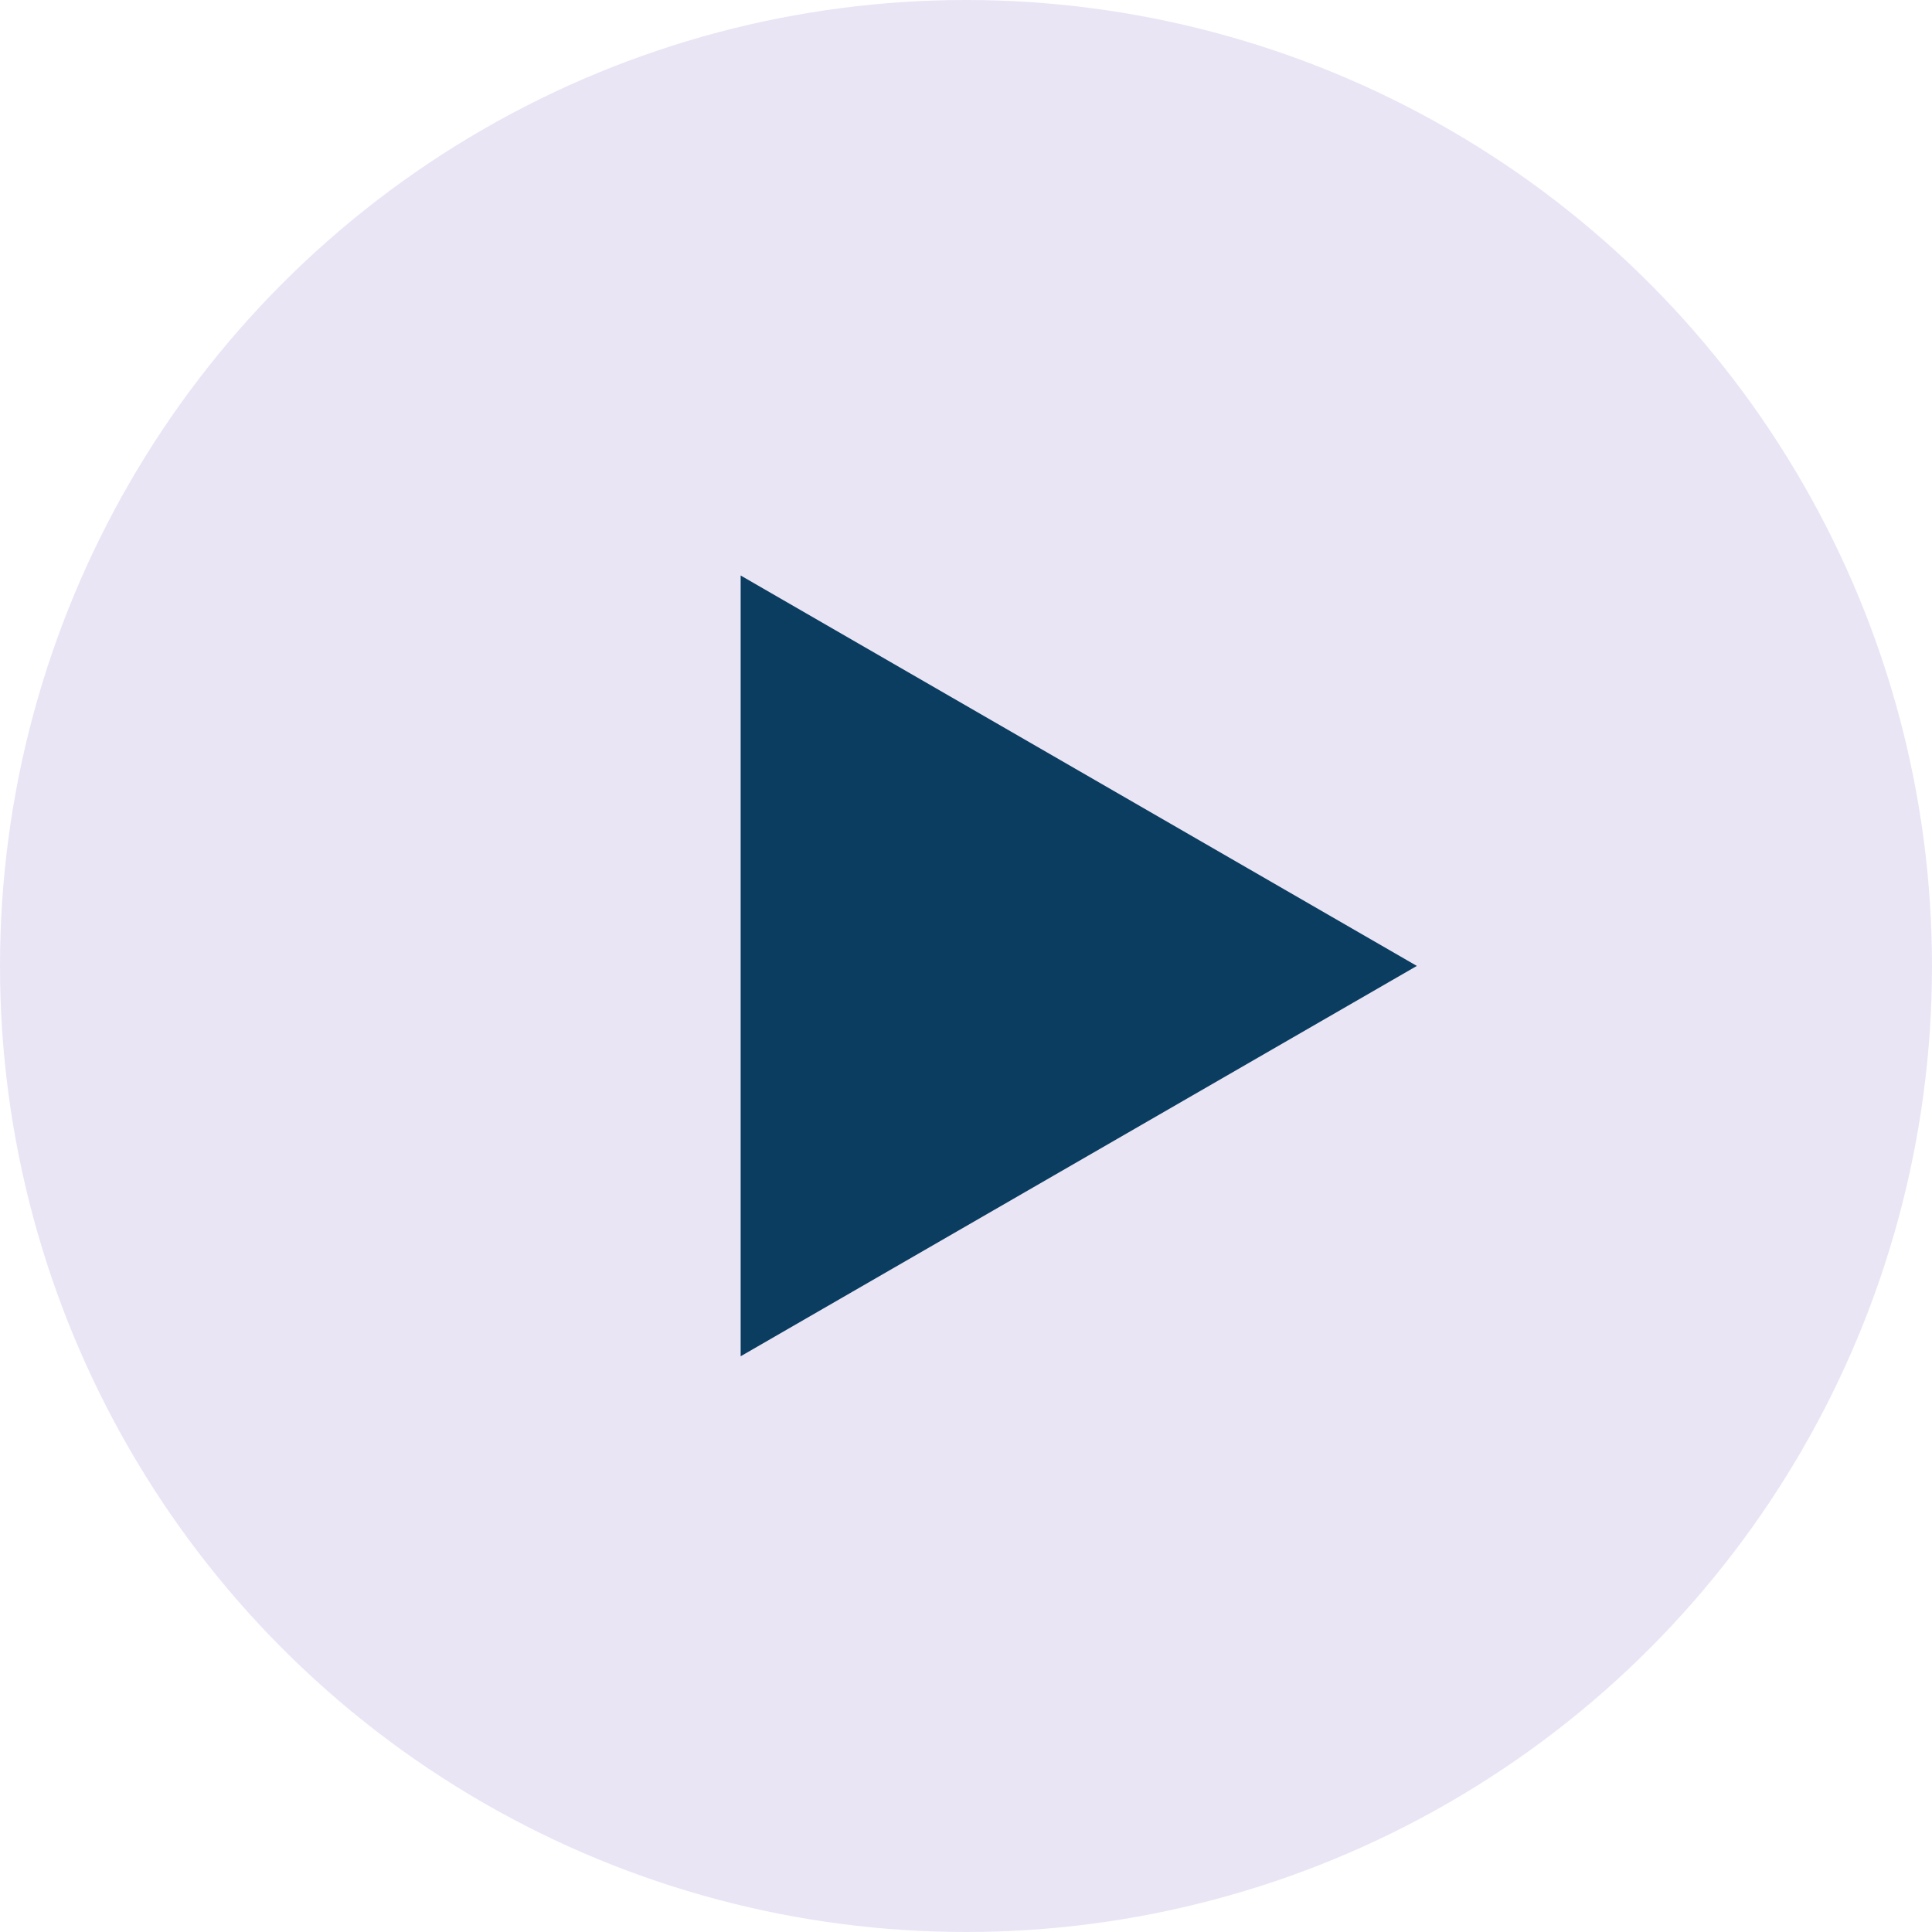 <svg width="25" height="25" viewBox="0 0 25 25" fill="none" xmlns="http://www.w3.org/2000/svg">
<circle opacity="0.4" cx="12.5" cy="12.5" r="12.5" fill="#C8BFE7"/>
<path d="M18.334 12.499L9.584 7.447L9.584 17.55L18.334 12.499Z" fill="#0B3D60"/>
</svg>

